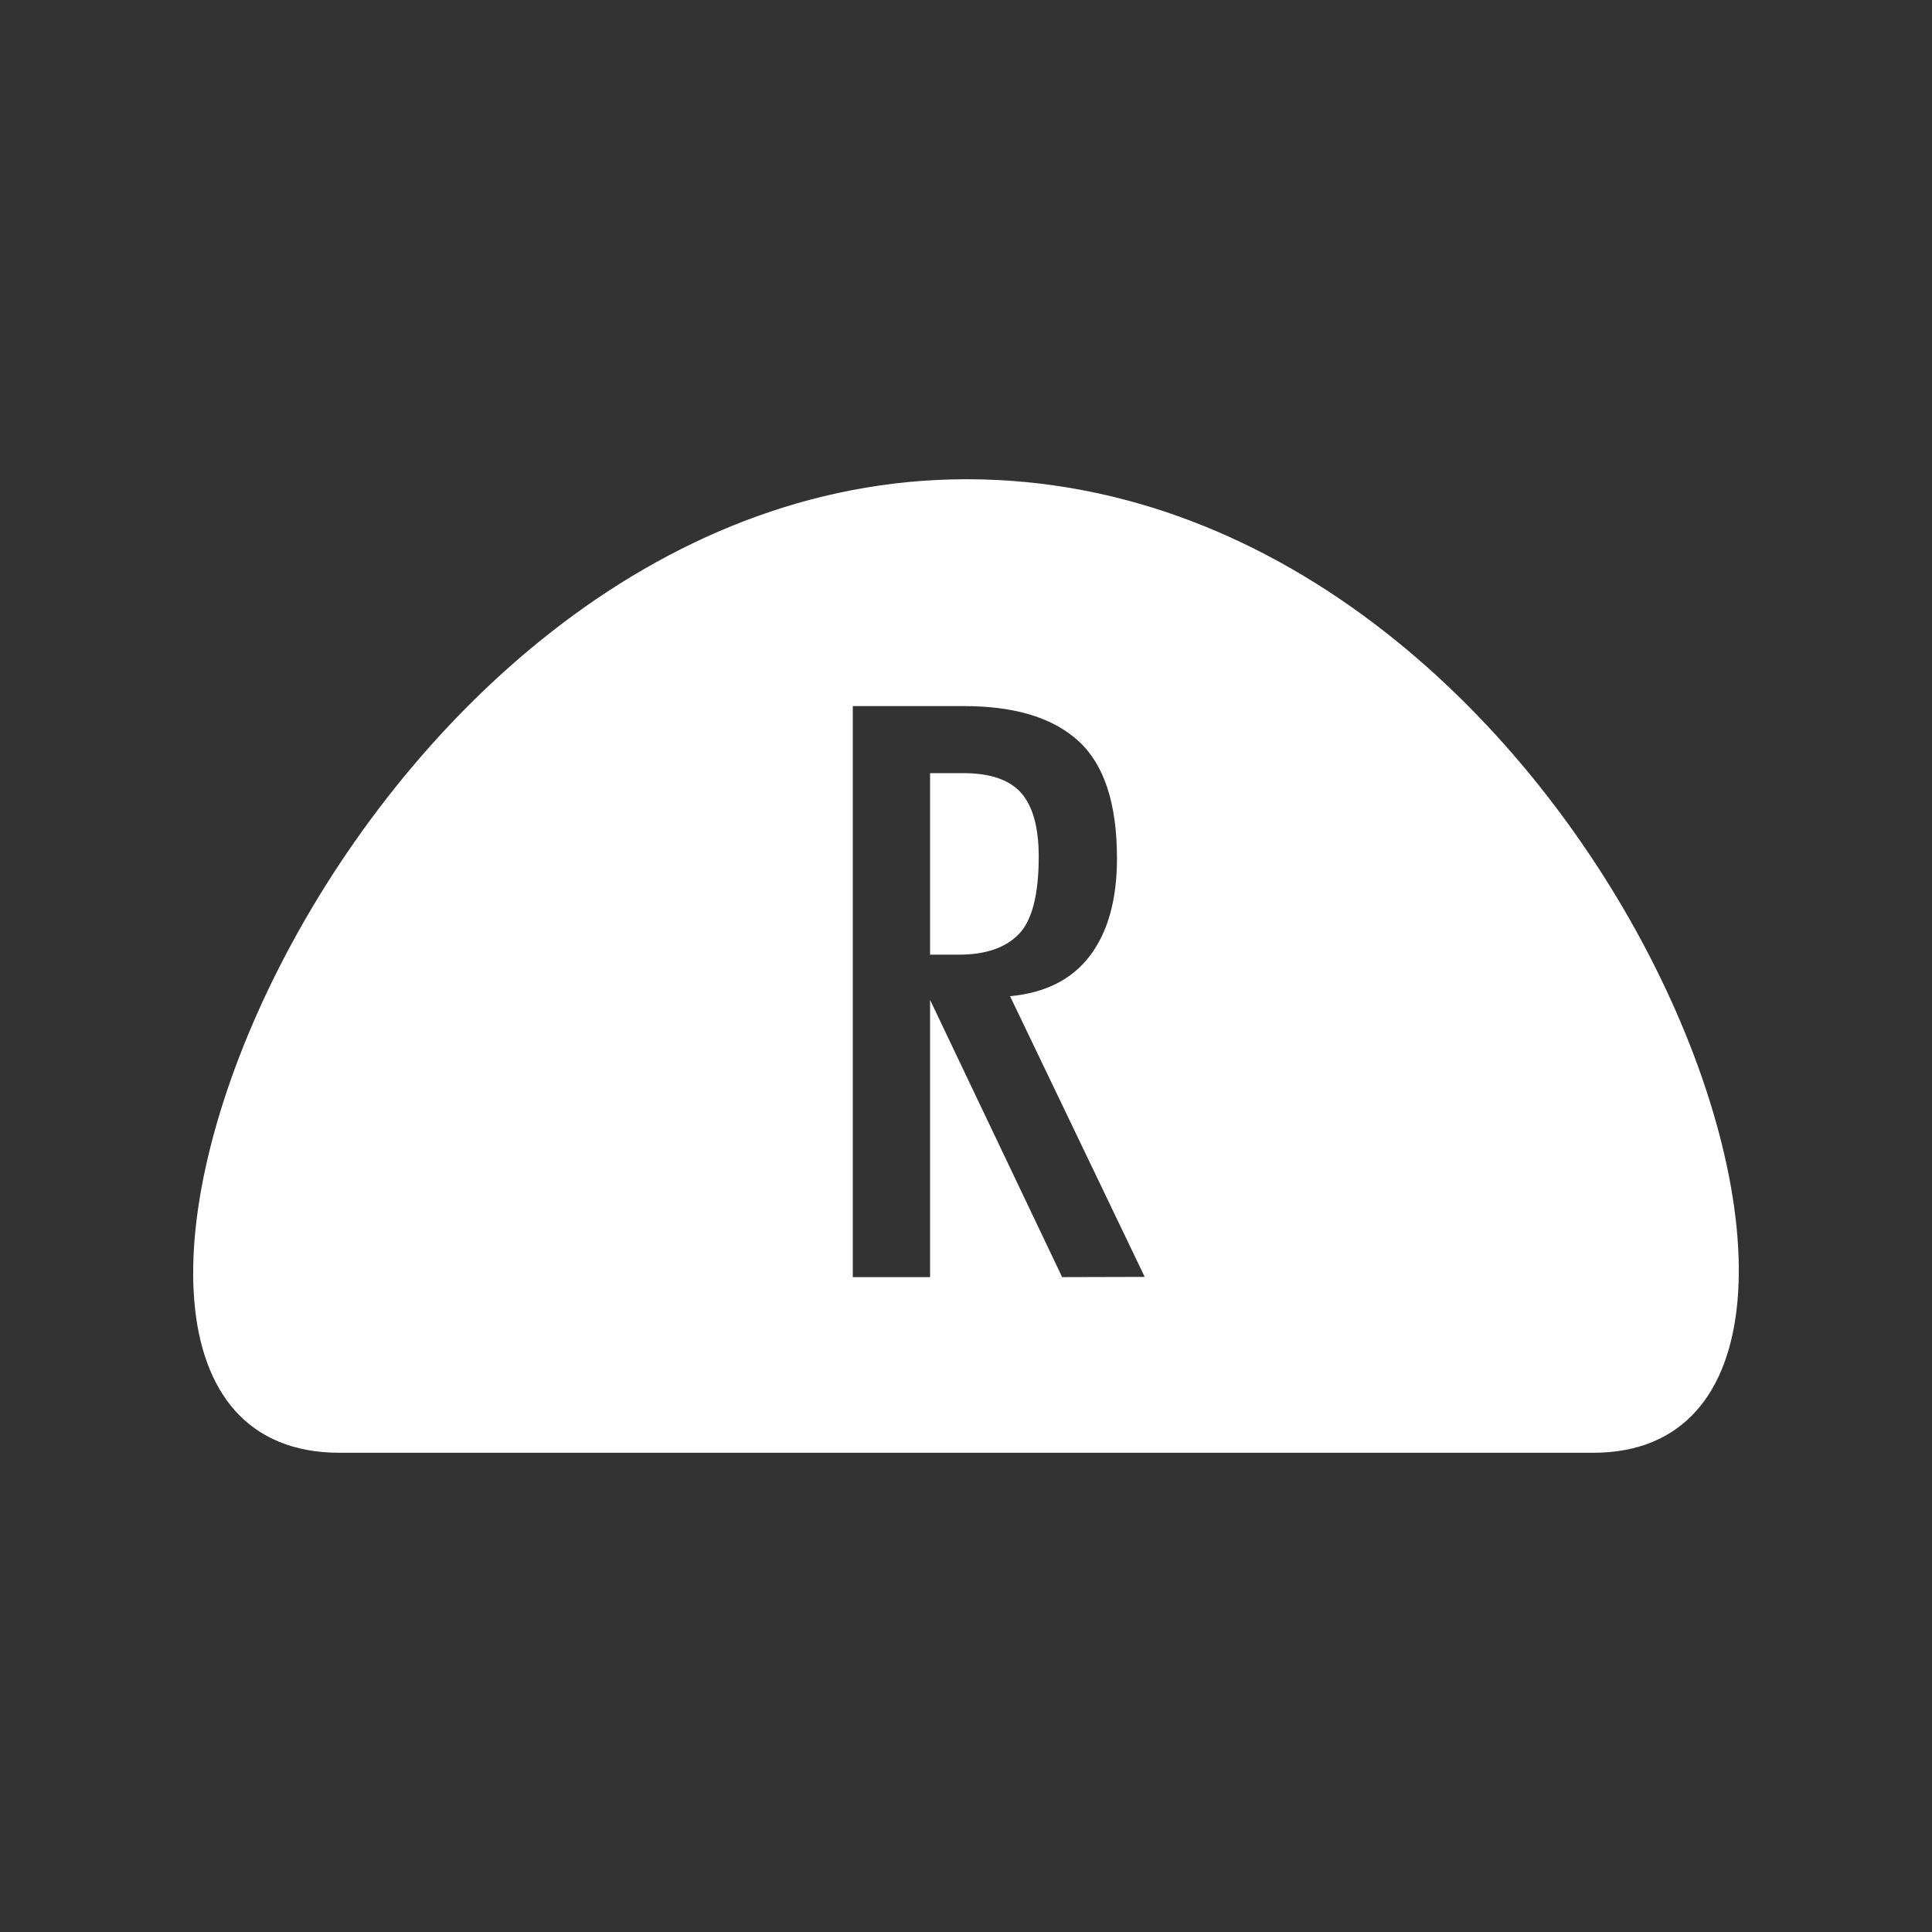 <svg id="Layer_1" data-name="Layer 1" xmlns="http://www.w3.org/2000/svg" viewBox="0 0 512 512"><rect x="0" y="0" width="512" height="512" fill="#333333" stroke="none"/><defs><style>.cls-1{fill:#fff;}</style></defs><path class="cls-1" d="M256.1,127C89.81,127-7.38,385,90,385H422.19C518.08,385,425.13,127,256.1,127Zm25.38,211.45-35-73.47v73.47H226V187.12h29.48q20.27,0,30.4,9.33t10.13,31q0,16.35-7.14,25.8T267.67,264l35.69,74.39Z"/><path class="cls-1" d="M275.27,227q0-11.51-4.61-16.81t-15.43-5.3h-8.75V253h7.6q10.59,0,15.89-5.42T275.27,227Z"/></svg>